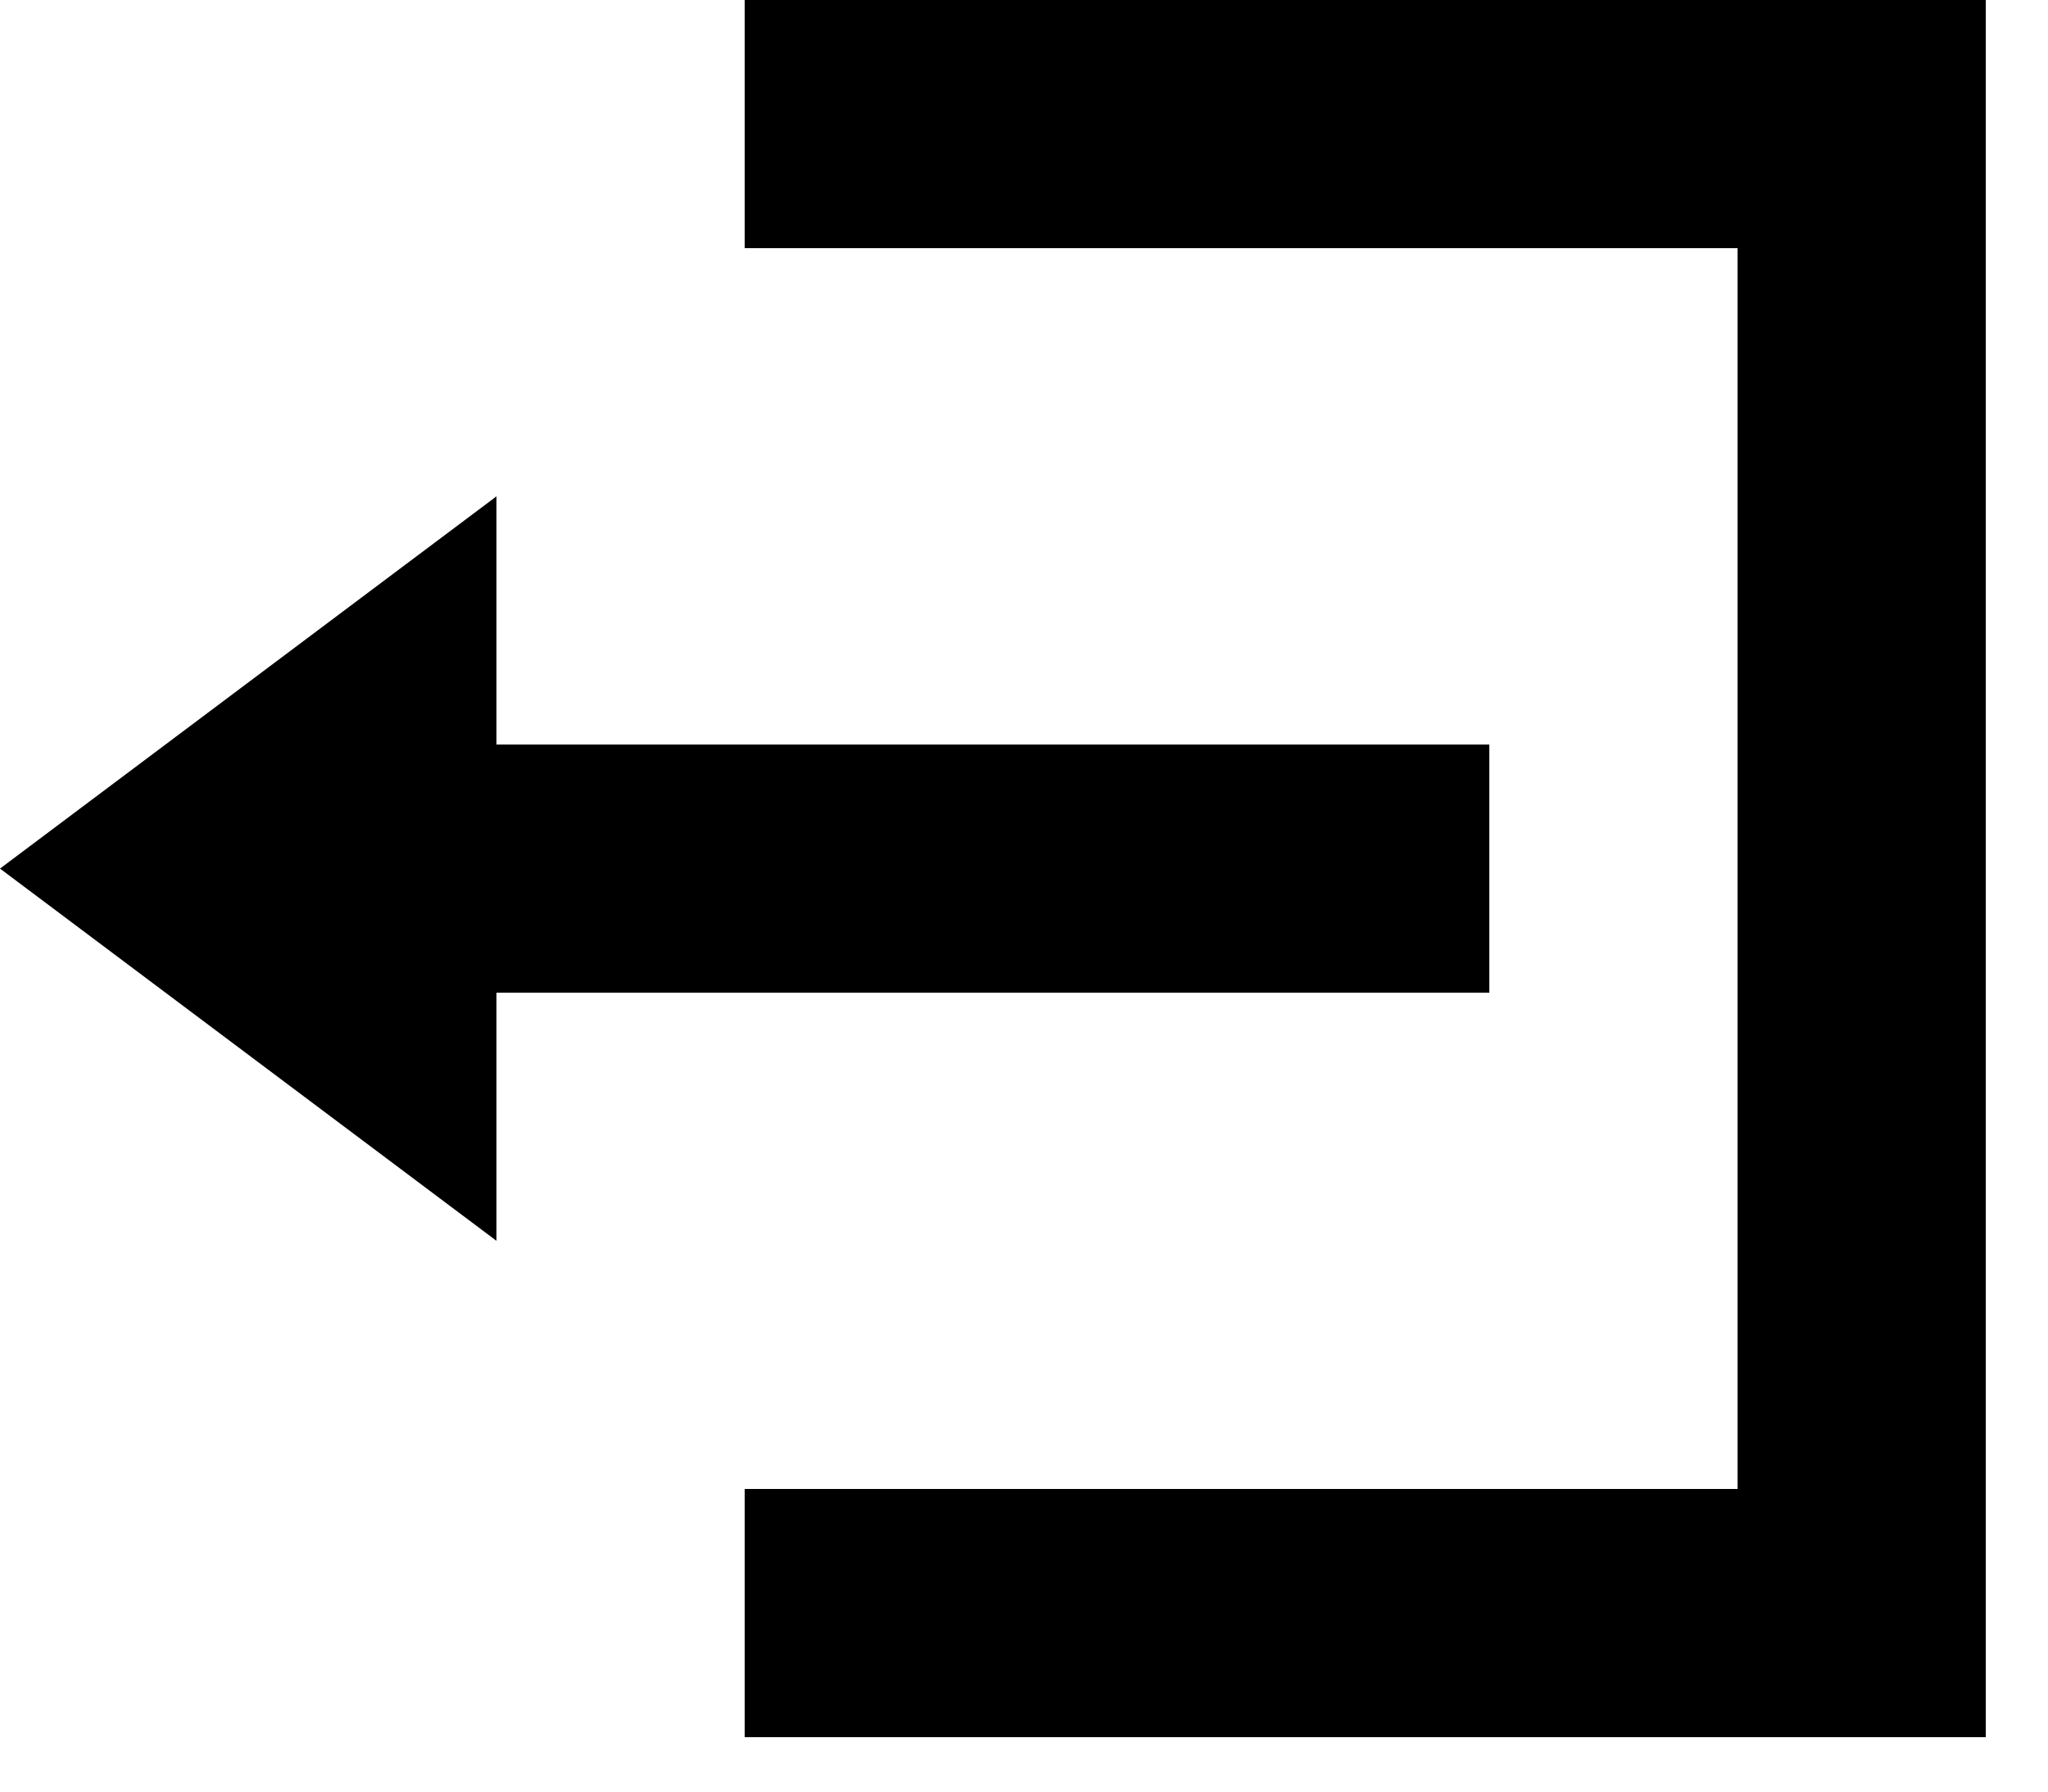 <svg width="24" height="21" viewBox="0 0 24 21" fill="none" xmlns="http://www.w3.org/2000/svg">
<path d="M8.727 0V2.909H20.362V17.453H8.727V20.362H23.271V0H8.727ZM5.818 5.818L0 10.181L5.818 14.544V11.636H17.453V8.727H5.818V5.818Z" fill="black"/>
</svg>
